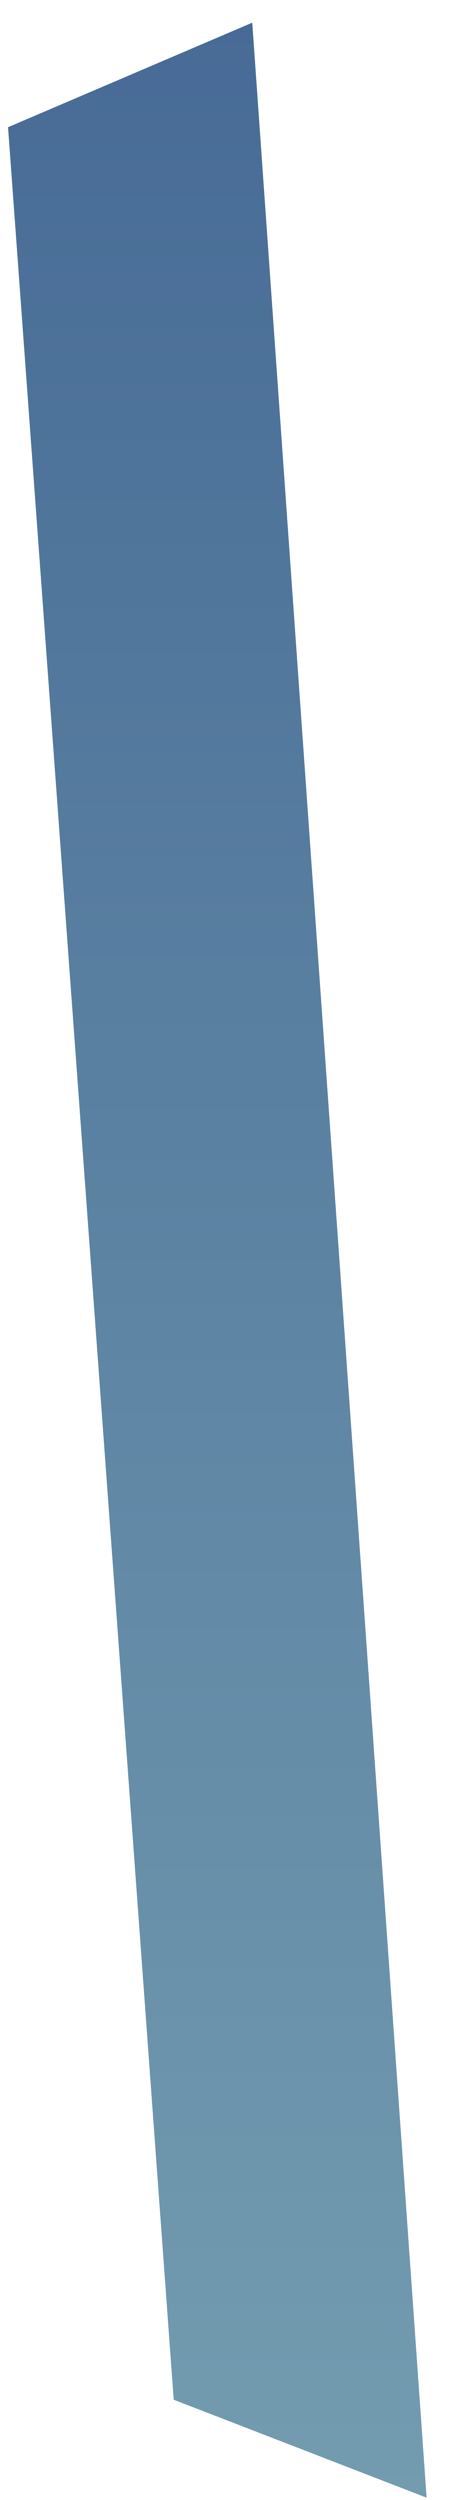 <svg width="5" height="27" viewBox="0 0 5 27" fill="none" xmlns="http://www.w3.org/2000/svg">
<path fill-rule="evenodd" clip-rule="evenodd" d="M4.617 26.975L1.88 25.917L0.087 1.374L2.73 0.245L4.617 26.975Z" fill="url(#paint0_linear_86_4921)"/>
<defs>
<linearGradient id="paint0_linear_86_4921" x1="2.348" y1="27.007" x2="2.348" y2="0.215" gradientUnits="userSpaceOnUse">
<stop stop-color="#739CB0"/>
<stop offset="1" stop-color="#476B96"/>
</linearGradient>
</defs>
</svg>
